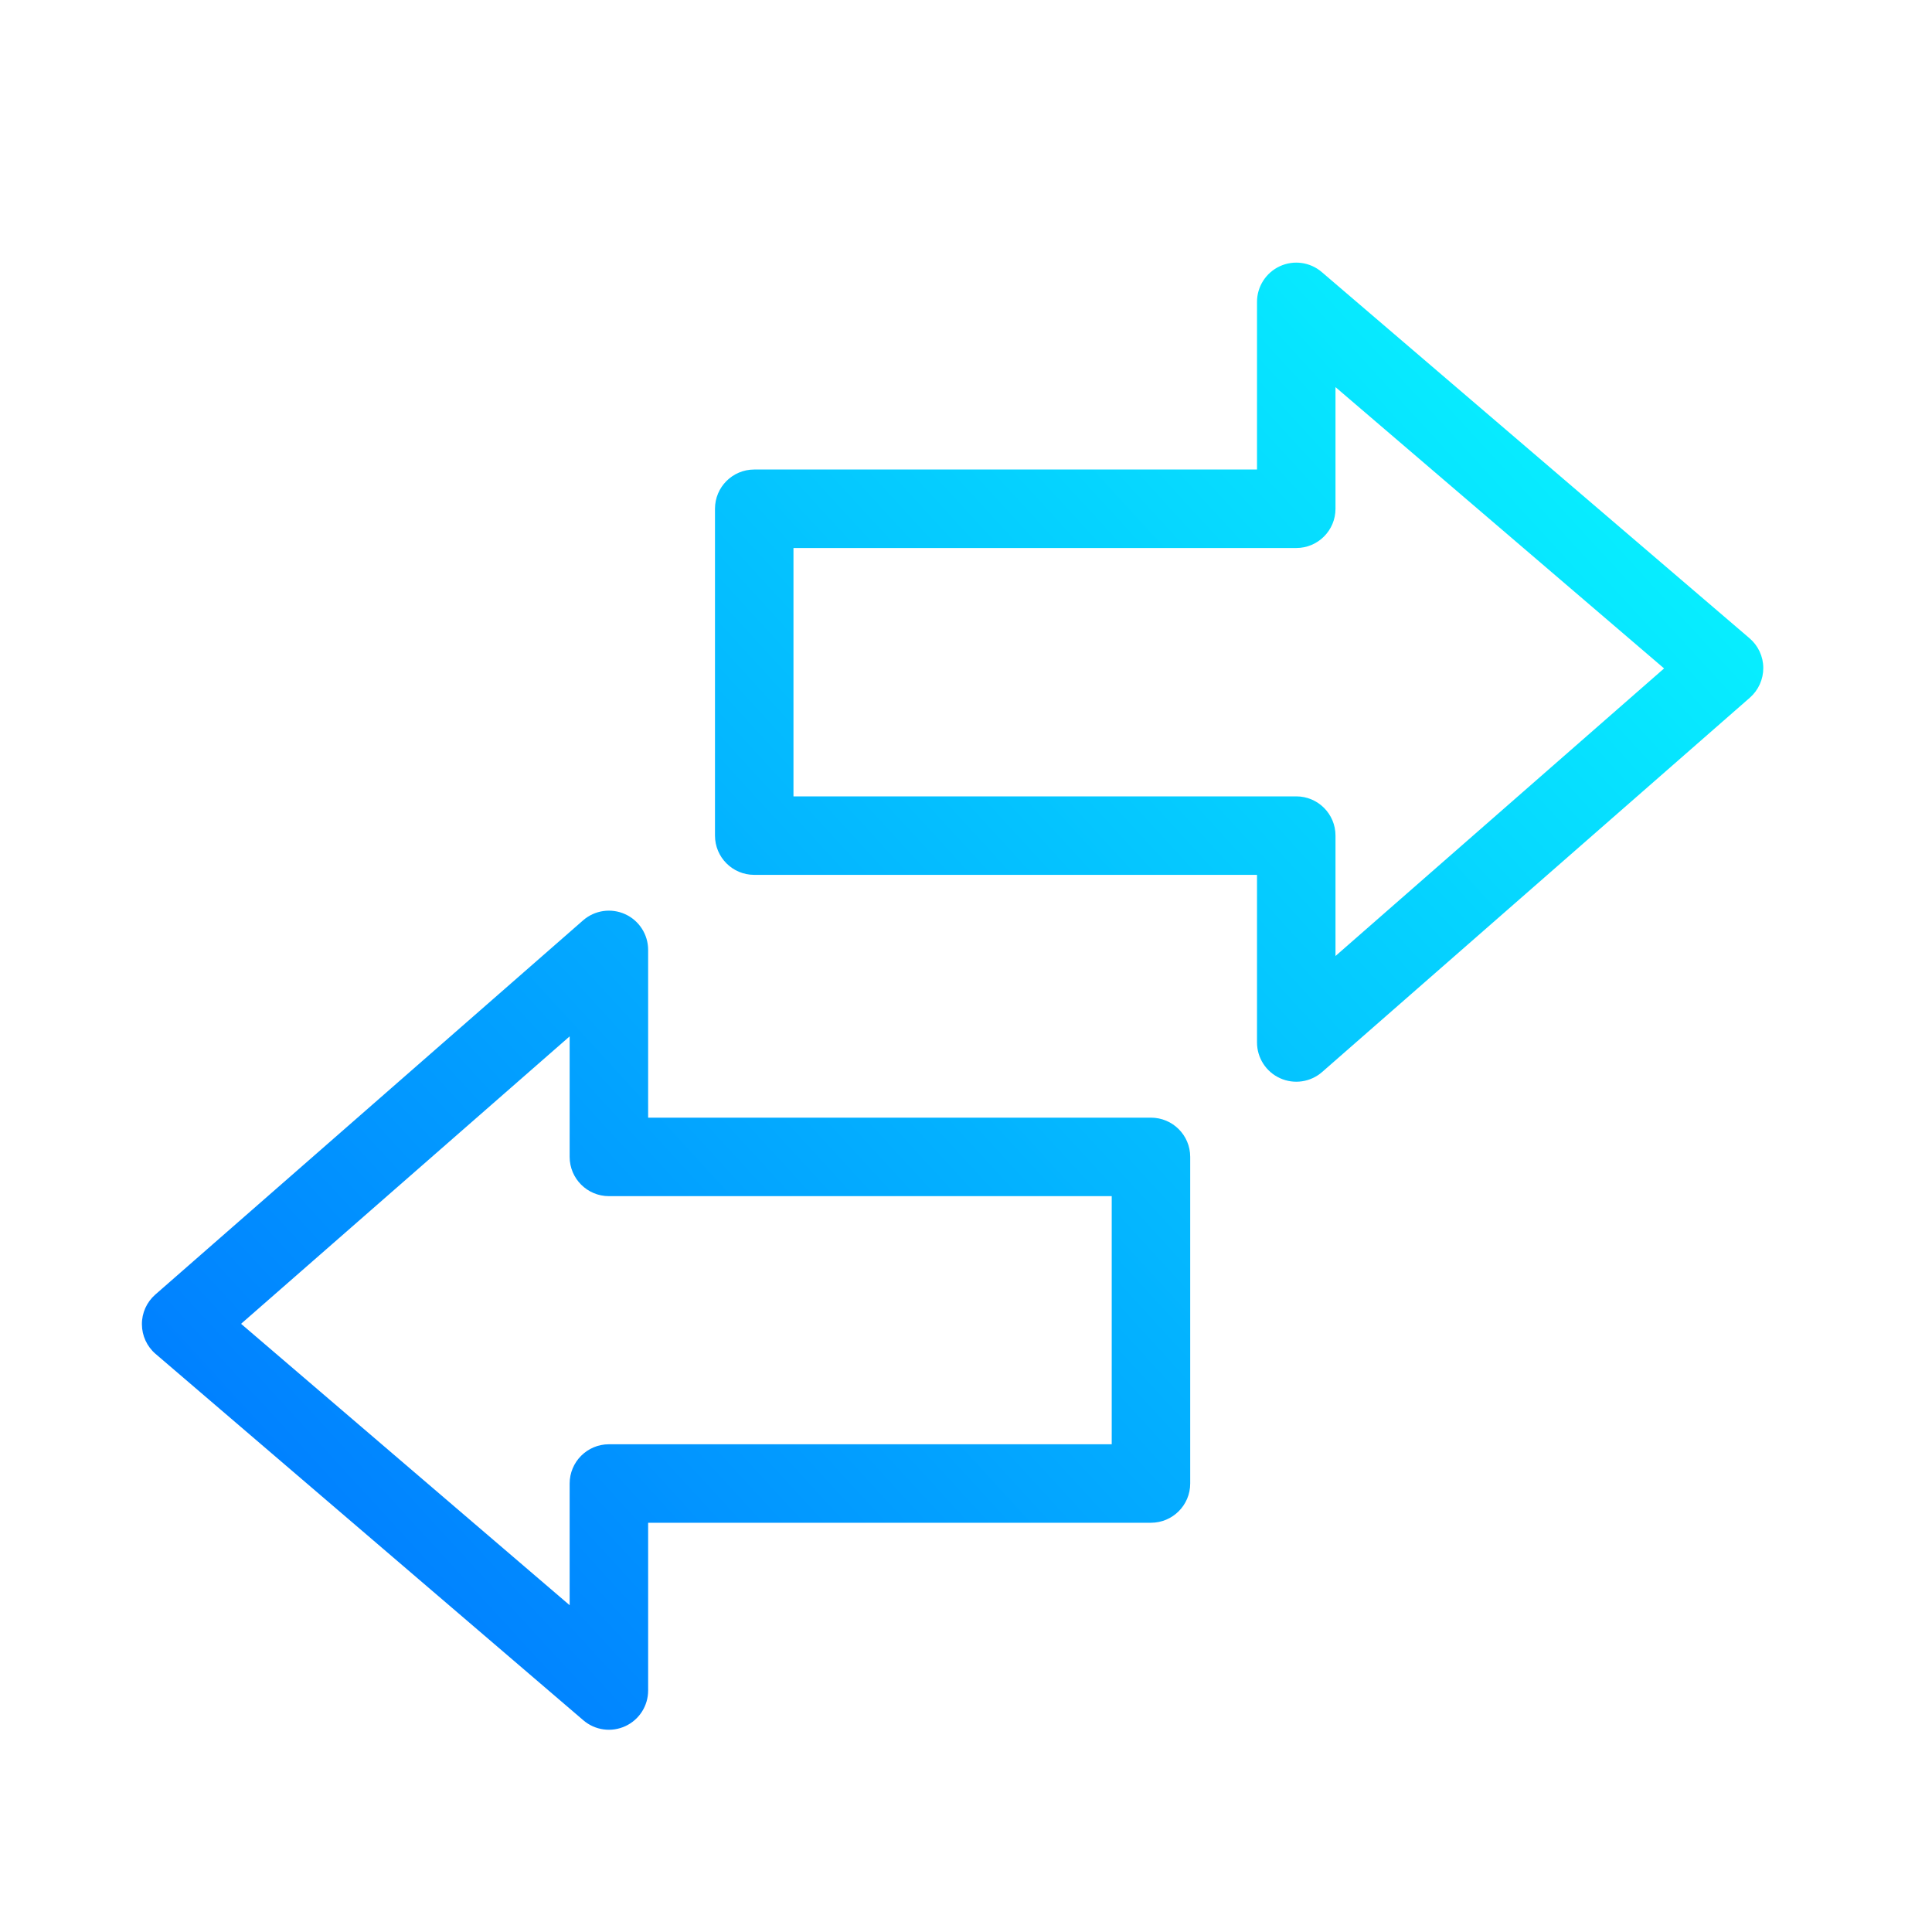 <svg width="40" height="40" viewBox="0 0 40 40" fill="none" xmlns="http://www.w3.org/2000/svg">
<path fill-rule="evenodd" clip-rule="evenodd" d="M26.498 5.512C26.786 5.379 27.125 5.426 27.366 5.633L36.223 13.215C36.402 13.368 36.506 13.592 36.507 13.828C36.508 14.064 36.407 14.288 36.23 14.444L27.373 22.195C27.133 22.405 26.792 22.455 26.502 22.323C26.212 22.192 26.025 21.902 26.025 21.583V18.113H15.615C15.166 18.113 14.803 17.749 14.803 17.3V10.533C14.803 10.085 15.166 9.721 15.615 9.721H26.025V6.25C26.025 5.933 26.21 5.645 26.498 5.512ZM27.65 8.015V10.533C27.65 10.982 27.286 11.346 26.838 11.346H16.428V16.488H26.838C27.286 16.488 27.65 16.851 27.65 17.3V19.793L34.453 13.839L27.65 8.015ZM12.943 18.927C13.233 19.059 13.419 19.348 13.419 19.667V23.14H23.829C24.278 23.14 24.642 23.503 24.642 23.952V30.715C24.642 31.163 24.278 31.527 23.829 31.527H13.419V35C13.419 35.317 13.235 35.605 12.947 35.738C12.658 35.871 12.319 35.824 12.078 35.617L3.221 28.031C3.042 27.878 2.939 27.654 2.938 27.418C2.936 27.183 3.038 26.958 3.215 26.803L12.072 19.055C12.312 18.845 12.652 18.795 12.943 18.927ZM4.991 27.408L11.794 33.234V30.715C11.794 30.266 12.158 29.902 12.607 29.902H23.017V24.765H12.607C12.158 24.765 11.794 24.401 11.794 23.952V21.457L4.991 27.408Z" fill="url(#paint0_linear_5494_43357)"/>
<defs>
<linearGradient id="paint0_linear_5494_43357" x1="36.406" y1="5.438" x2="5.617" y2="33.68" gradientUnits="userSpaceOnUse">
<stop stop-color="#08FFFF"/>
<stop offset="1" stop-color="#007AFF"/>
</linearGradient>
</defs>
</svg>
